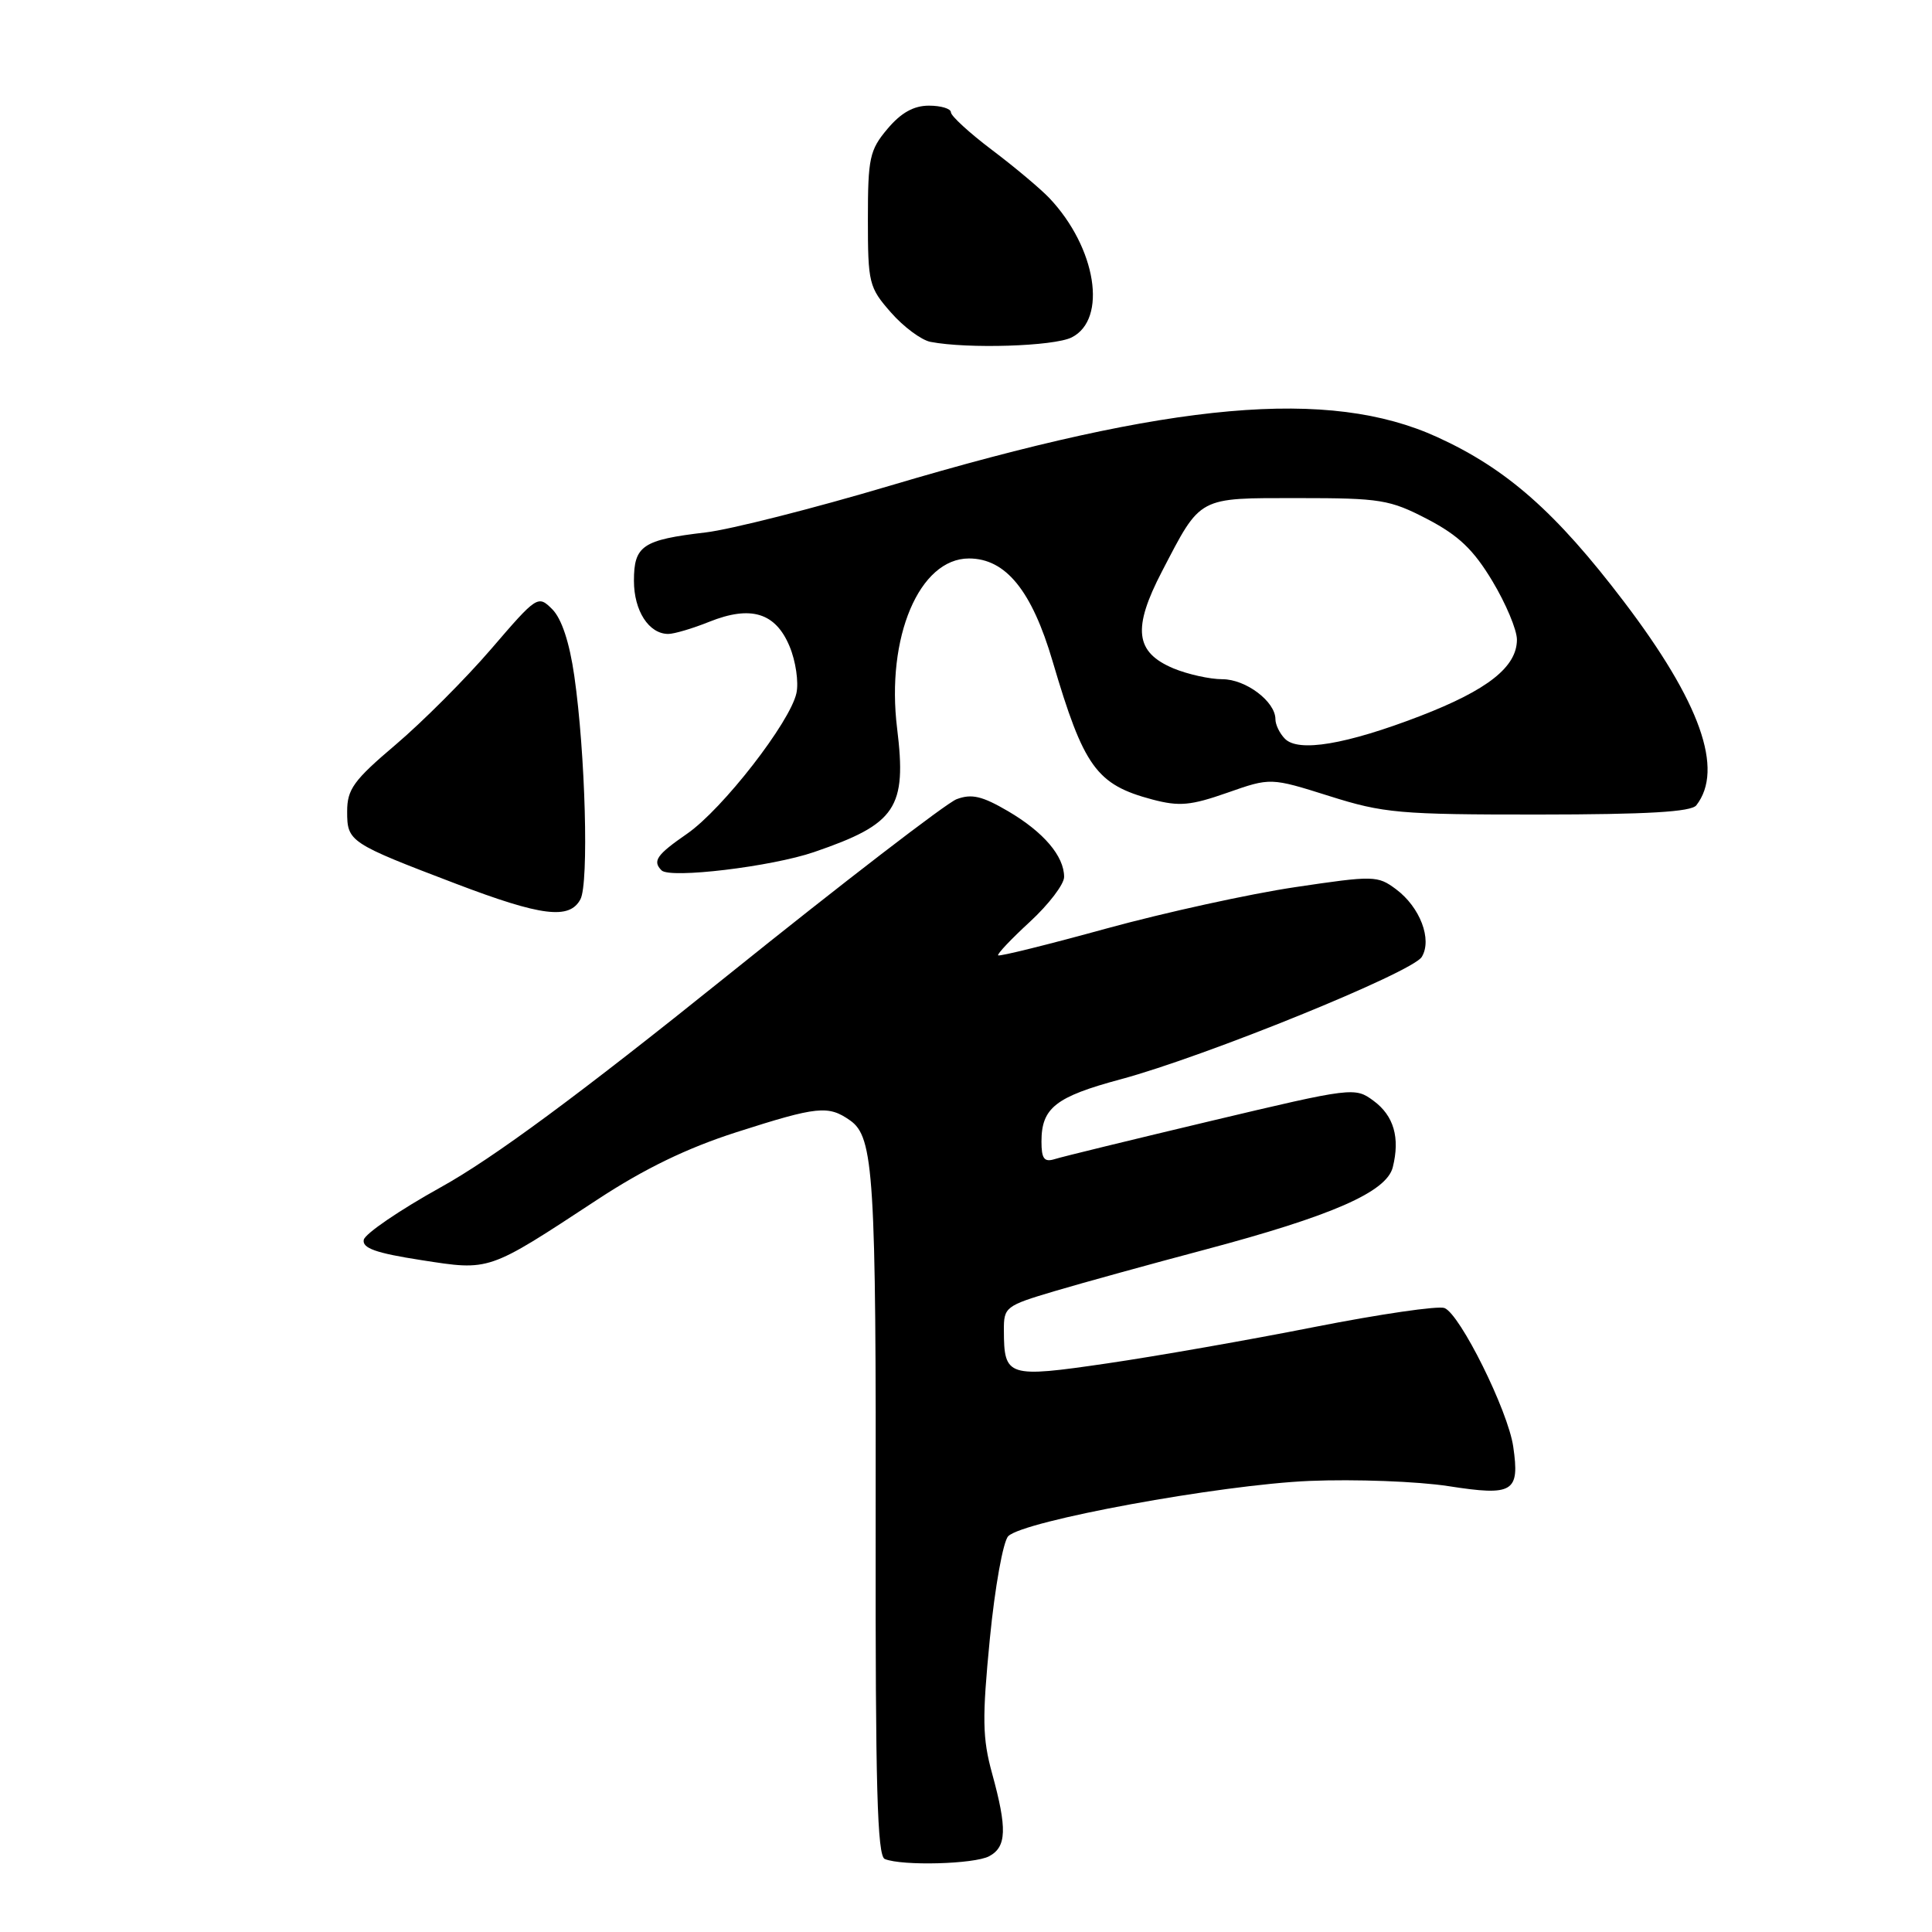 <?xml version="1.0" encoding="UTF-8" standalone="no"?>
<!DOCTYPE svg PUBLIC "-//W3C//DTD SVG 1.1//EN" "http://www.w3.org/Graphics/SVG/1.1/DTD/svg11.dtd" >
<svg xmlns="http://www.w3.org/2000/svg" xmlns:xlink="http://www.w3.org/1999/xlink" version="1.1" viewBox="0 0 256 256">
 <g >
 <path fill="currentColor"
d=" M 131.07 245.96 C 133.39 244.72 133.47 242.31 131.46 235.00 C 130.17 230.30 130.13 227.71 131.16 217.14 C 131.83 210.30 132.92 204.23 133.60 203.55 C 135.64 201.51 161.66 196.74 173.50 196.23 C 179.55 195.98 187.84 196.29 191.92 196.92 C 200.53 198.26 201.39 197.73 200.51 191.68 C 199.82 186.92 193.46 174.11 191.40 173.32 C 190.56 173.00 182.82 174.13 174.19 175.83 C 165.56 177.54 153.18 179.71 146.68 180.66 C 133.49 182.59 133.04 182.45 133.02 176.29 C 133.00 173.19 133.23 173.02 139.75 171.08 C 143.46 169.98 152.38 167.52 159.57 165.61 C 176.50 161.11 183.72 157.95 184.55 154.67 C 185.53 150.75 184.69 147.84 182.00 145.86 C 179.54 144.04 179.23 144.07 160.50 148.52 C 150.05 151.01 140.71 153.28 139.75 153.59 C 138.36 154.02 138.00 153.54 138.00 151.26 C 138.00 146.80 139.87 145.33 148.50 143.01 C 159.69 140.00 187.14 128.85 188.39 126.80 C 189.80 124.49 188.17 120.20 184.97 117.82 C 182.54 116.01 182.03 116.00 171.56 117.56 C 165.58 118.45 154.36 120.91 146.62 123.03 C 138.89 125.16 132.43 126.76 132.26 126.59 C 132.09 126.43 133.99 124.42 136.48 122.13 C 138.97 119.83 141.00 117.17 141.00 116.20 C 141.00 113.44 138.28 110.25 133.58 107.49 C 130.13 105.47 128.74 105.15 126.75 105.90 C 125.38 106.43 111.67 116.97 96.28 129.35 C 76.72 145.07 65.32 153.49 58.40 157.32 C 52.96 160.34 48.37 163.47 48.20 164.28 C 47.98 165.39 49.81 166.04 55.81 166.97 C 64.96 168.39 64.57 168.53 79.13 158.97 C 85.40 154.85 91.02 152.13 97.59 150.02 C 108.33 146.58 109.75 146.43 112.64 148.46 C 115.79 150.66 116.10 155.69 116.03 203.00 C 115.99 236.62 116.24 245.93 117.24 246.33 C 119.56 247.27 129.11 247.01 131.07 245.96 Z  M 76.91 119.16 C 78.04 117.05 77.57 99.82 76.10 89.58 C 75.46 85.11 74.42 81.98 73.18 80.73 C 71.28 78.84 71.17 78.91 65.06 86.02 C 61.65 89.98 55.96 95.67 52.43 98.67 C 46.85 103.40 46.00 104.58 46.00 107.53 C 46.00 111.53 46.27 111.71 60.44 117.11 C 71.76 121.42 75.46 121.88 76.91 119.16 Z  M 107.88 112.90 C 118.76 109.17 120.17 107.07 118.87 96.50 C 117.39 84.45 121.81 74.00 128.39 74.00 C 133.26 74.00 136.72 78.25 139.48 87.64 C 143.61 101.65 145.28 103.97 152.70 105.94 C 156.26 106.88 157.78 106.74 162.63 105.04 C 168.36 103.03 168.36 103.03 176.14 105.48 C 183.32 107.75 185.44 107.94 203.87 107.93 C 218.28 107.92 224.08 107.58 224.77 106.71 C 228.47 101.96 225.30 93.03 215.17 79.71 C 206.16 67.86 199.65 62.12 190.45 57.92 C 176.12 51.37 155.42 53.21 117.95 64.35 C 107.80 67.37 96.80 70.16 93.50 70.55 C 85.14 71.53 84.00 72.30 84.00 76.96 C 84.00 80.94 85.98 84.00 88.55 84.00 C 89.33 84.00 91.77 83.28 93.98 82.39 C 99.50 80.18 102.76 81.18 104.62 85.64 C 105.44 87.60 105.85 90.40 105.53 91.85 C 104.68 95.72 95.74 107.22 91.05 110.47 C 87.00 113.27 86.43 114.09 87.66 115.33 C 88.79 116.45 102.23 114.84 107.88 112.90 Z  M 142.00 44.71 C 146.78 42.31 145.26 32.83 139.06 26.26 C 137.89 25.03 134.48 22.16 131.47 19.89 C 128.46 17.62 126.00 15.36 126.00 14.88 C 126.00 14.40 124.69 14.00 123.09 14.00 C 121.07 14.00 119.39 14.94 117.59 17.08 C 115.23 19.88 115.00 20.94 115.00 29.04 C 115.00 37.52 115.14 38.09 118.05 41.40 C 119.72 43.31 122.09 45.07 123.30 45.30 C 128.21 46.25 139.65 45.89 142.00 44.71 Z  M 170.25 97.88 C 169.56 97.18 169.00 96.02 169.00 95.30 C 169.00 92.96 165.08 90.00 161.97 90.00 C 160.30 90.00 157.39 89.35 155.50 88.57 C 150.40 86.43 150.03 83.28 153.98 75.69 C 159.18 65.70 158.62 66.00 172.04 66.00 C 182.94 66.00 184.15 66.20 189.14 68.79 C 193.27 70.95 195.24 72.82 197.75 77.00 C 199.54 79.98 201.00 83.46 201.00 84.75 C 201.00 88.37 197.14 91.42 188.17 94.88 C 178.37 98.65 172.03 99.72 170.25 97.88 Z "/>
</g>
</svg>